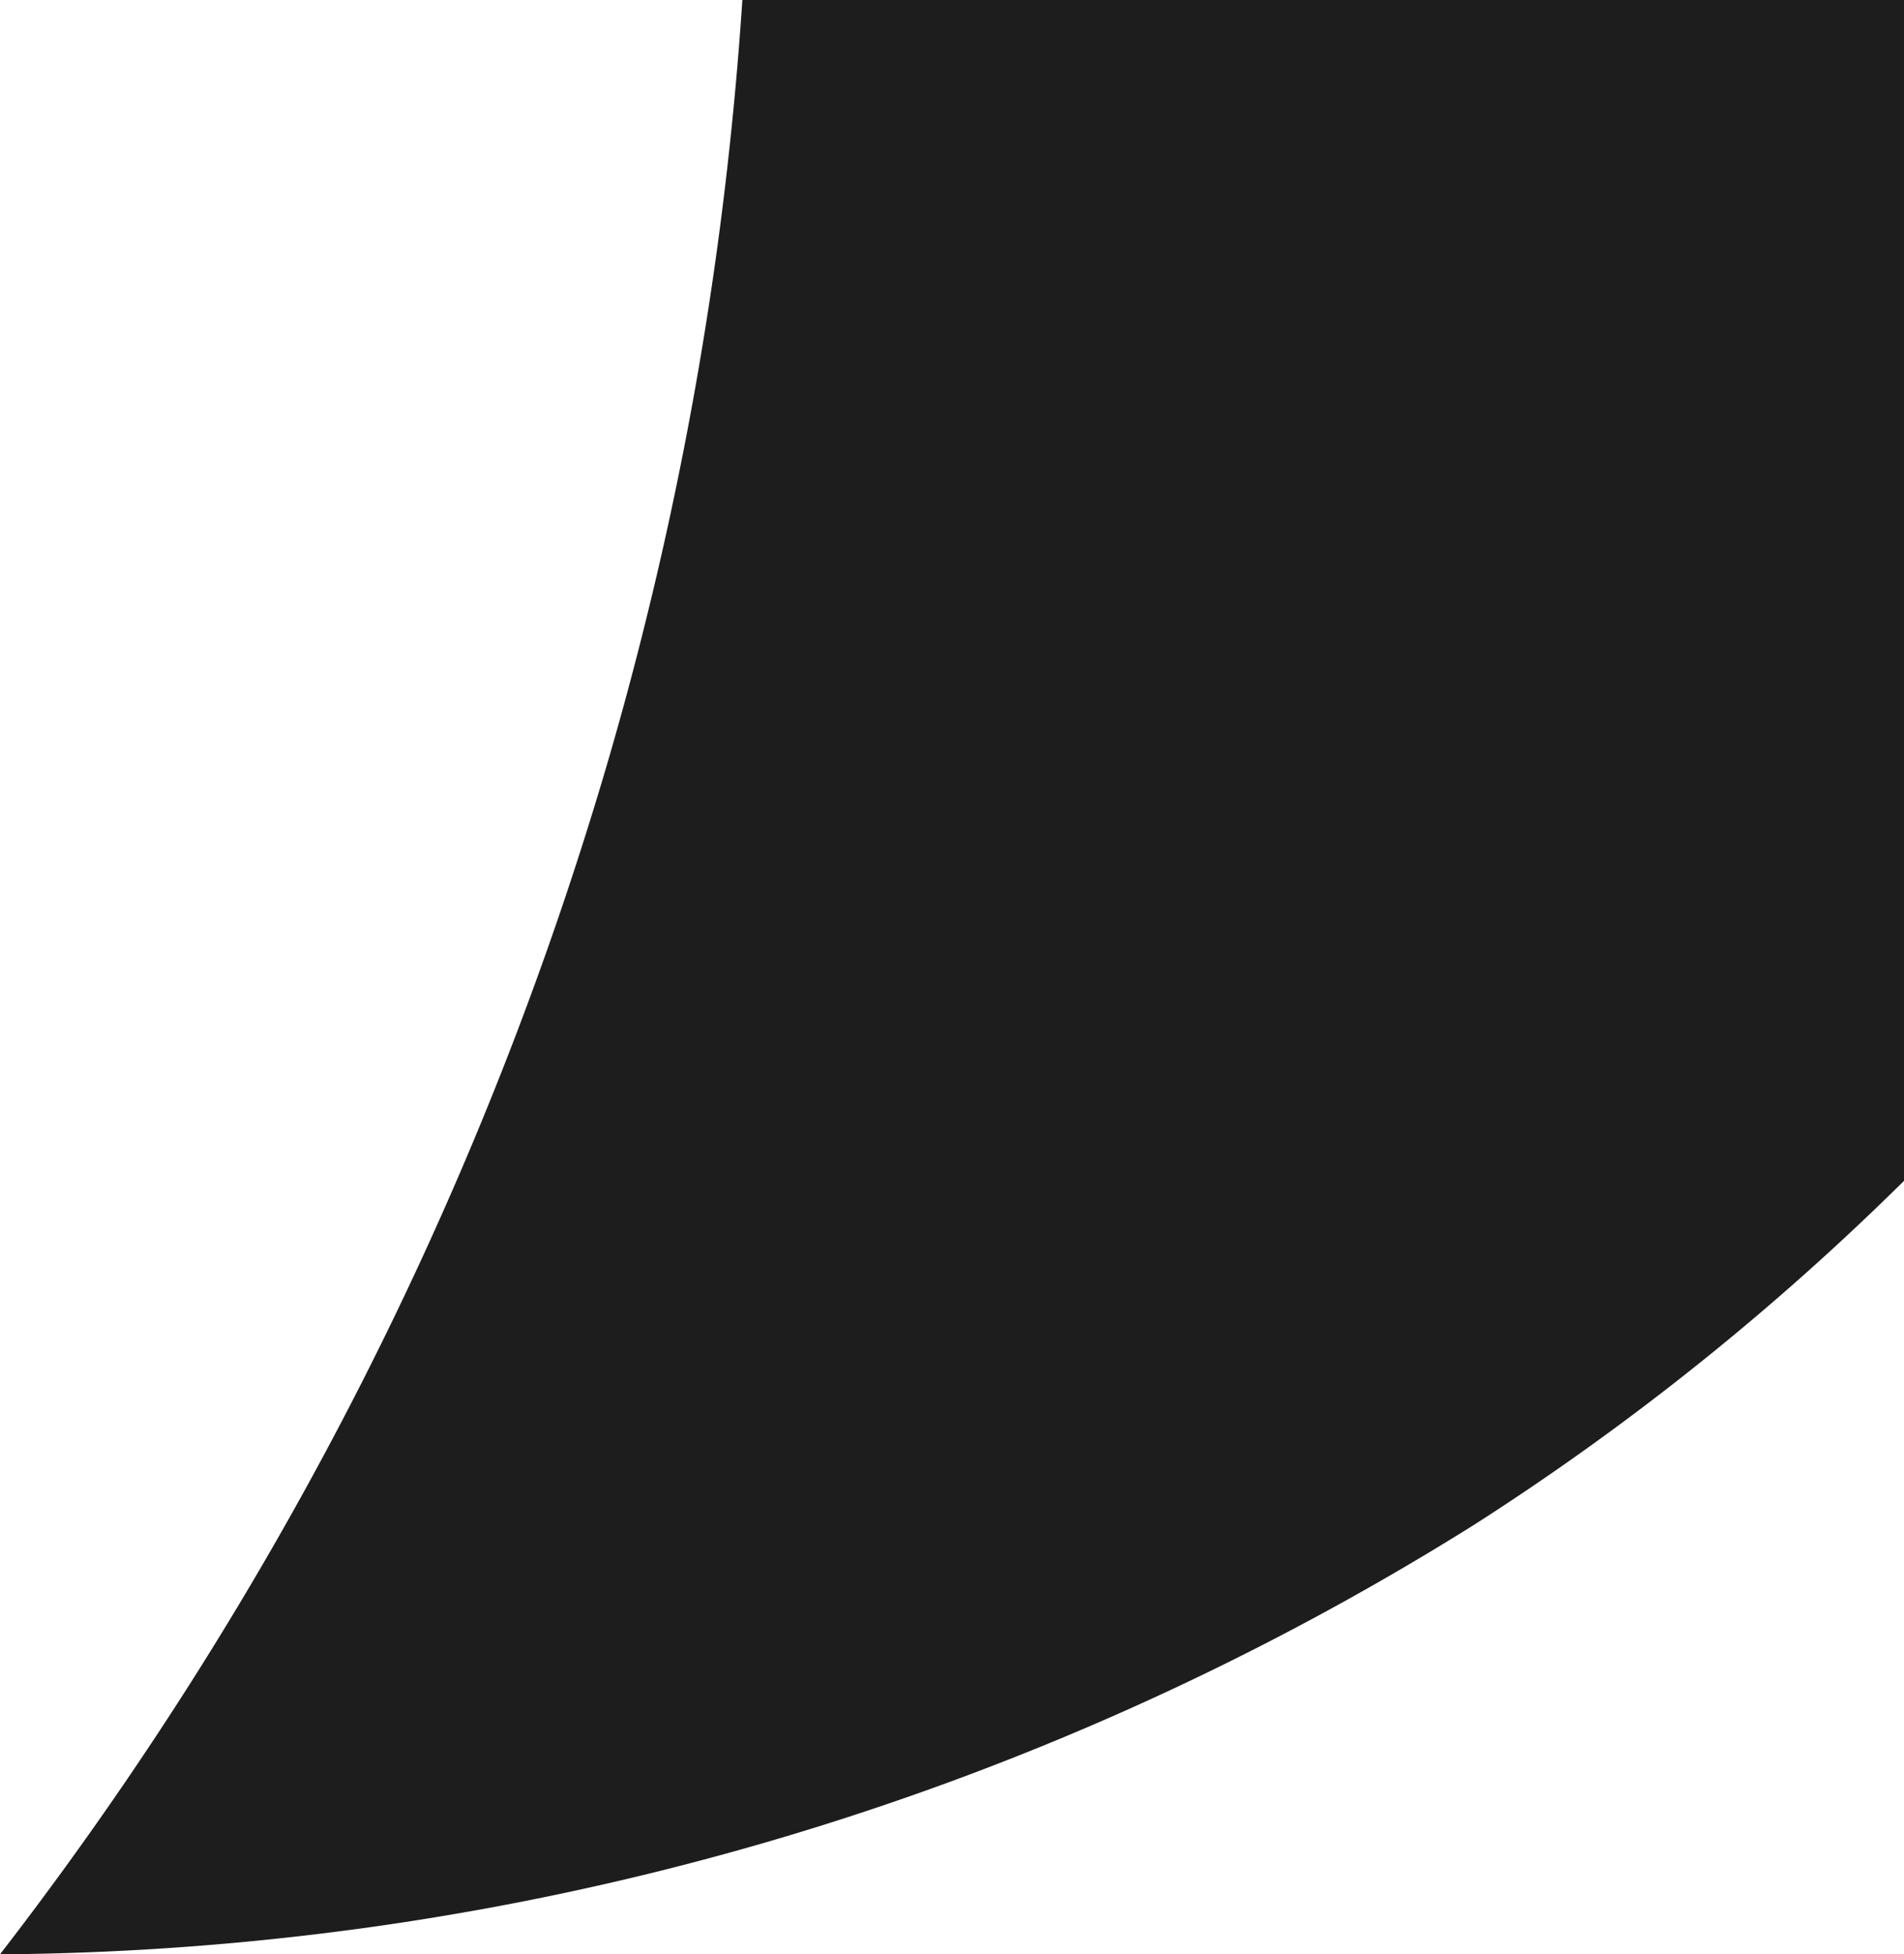 <svg id="Layer_1" data-name="Layer 1" xmlns="http://www.w3.org/2000/svg" xmlns:xlink="http://www.w3.org/1999/xlink" viewBox="0 0 22.16 22.74">
  <defs>
    <style>
      .cls-1 {
        fill: none;
      }

      .cls-2 {
        clip-path: url(#clip-path);
      }

      .cls-3 {
        fill: #1d1d1d;
      }
    </style>
    <clipPath id="clip-path">
      <rect class="cls-1" width="22.16" height="22.74" transform="translate(22.16 22.74) rotate(-180)"/>
    </clipPath>
  </defs>
  <g class="cls-2">
    <path class="cls-3" d="M0-28.34A51.22,51.22,0,0,1,51.08-79.41h81.48a51.22,51.22,0,0,1,51.07,51.07,51.22,51.22,0,0,1-51.07,51.08H51.08a50.74,50.74,0,0,1-28.92-9,30.45,30.45,0,0,1-5,4A32.76,32.76,0,0,1,0,22.74a41.94,41.94,0,0,0,7.11-14A41.42,41.42,0,0,0,8.64,0,50.7,50.7,0,0,1,0-28.34Z"/>
  </g>
</svg>
